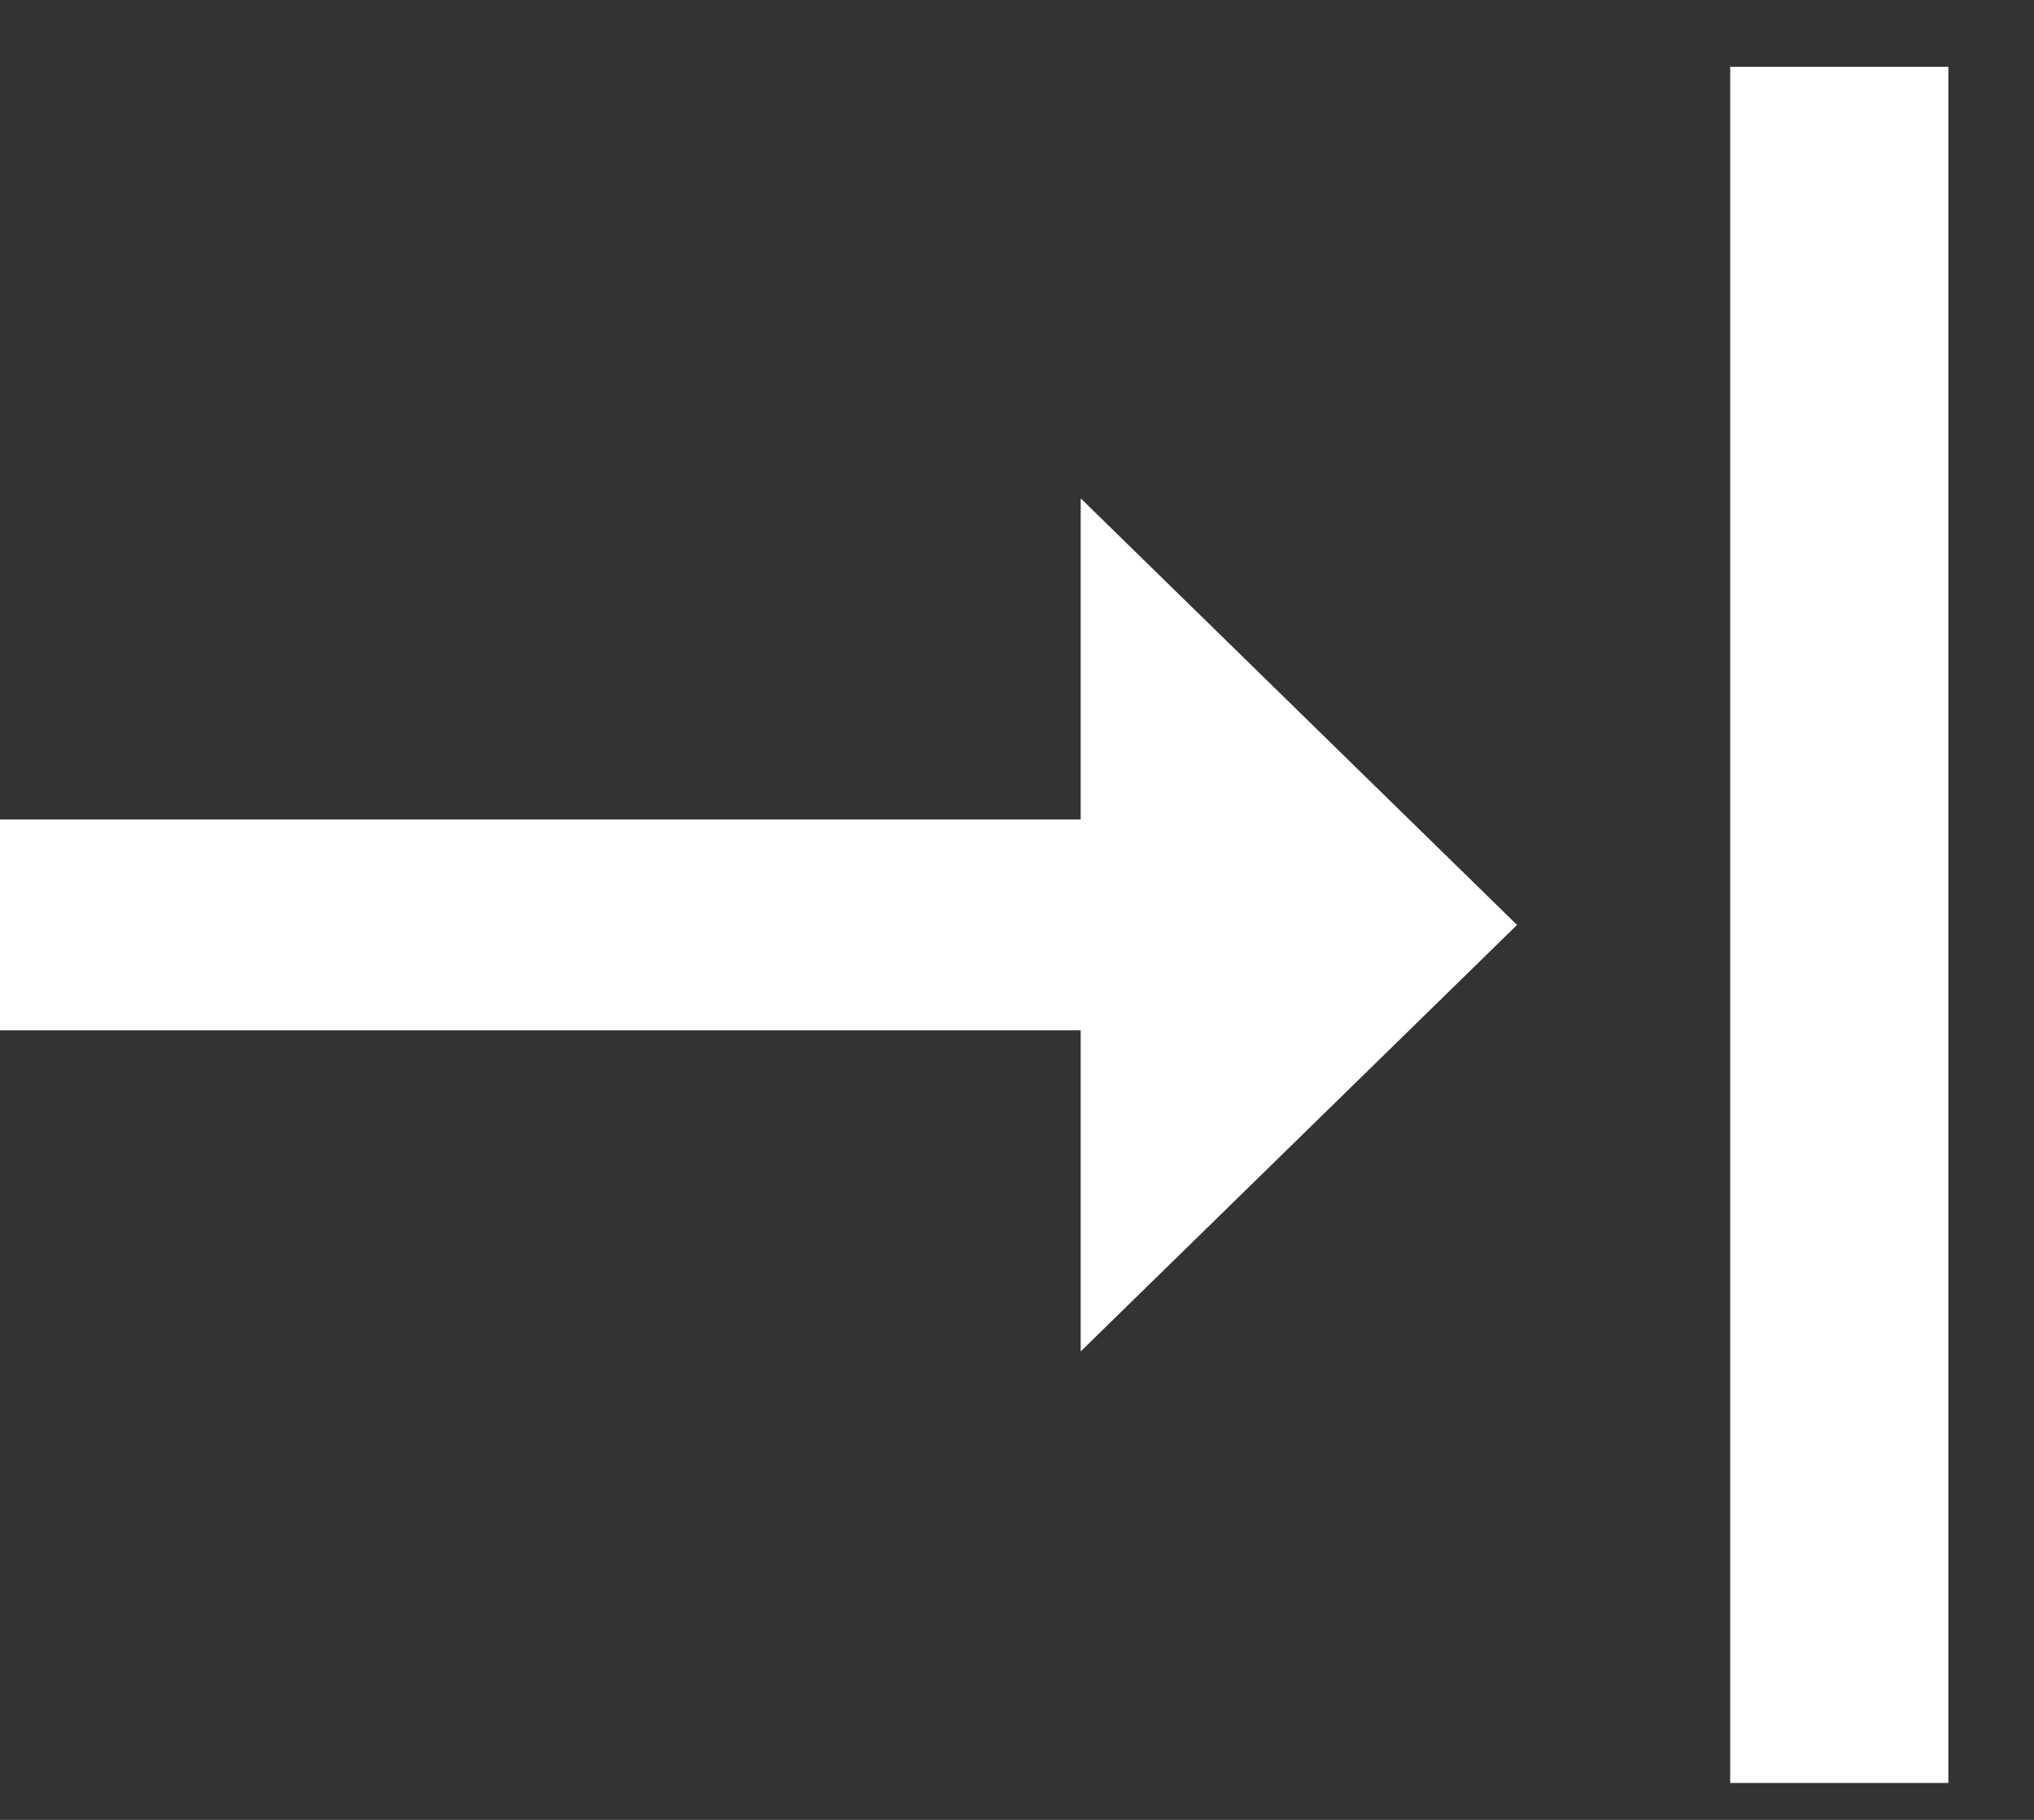 <svg width="19" height="17" viewBox="0 0 19 17" fill="none" xmlns="http://www.w3.org/2000/svg">
<rect x="0" y="0" width="19" height="17" fill="#333333" stroke="none"/>
<path d="M10.095 4.655V7.655H0V9.624H10.095V12.624L14.171 8.64L10.095 4.655ZM16.162 16.655H18.2V0.624H16.162V16.655Z" fill="white"/>
</svg>
